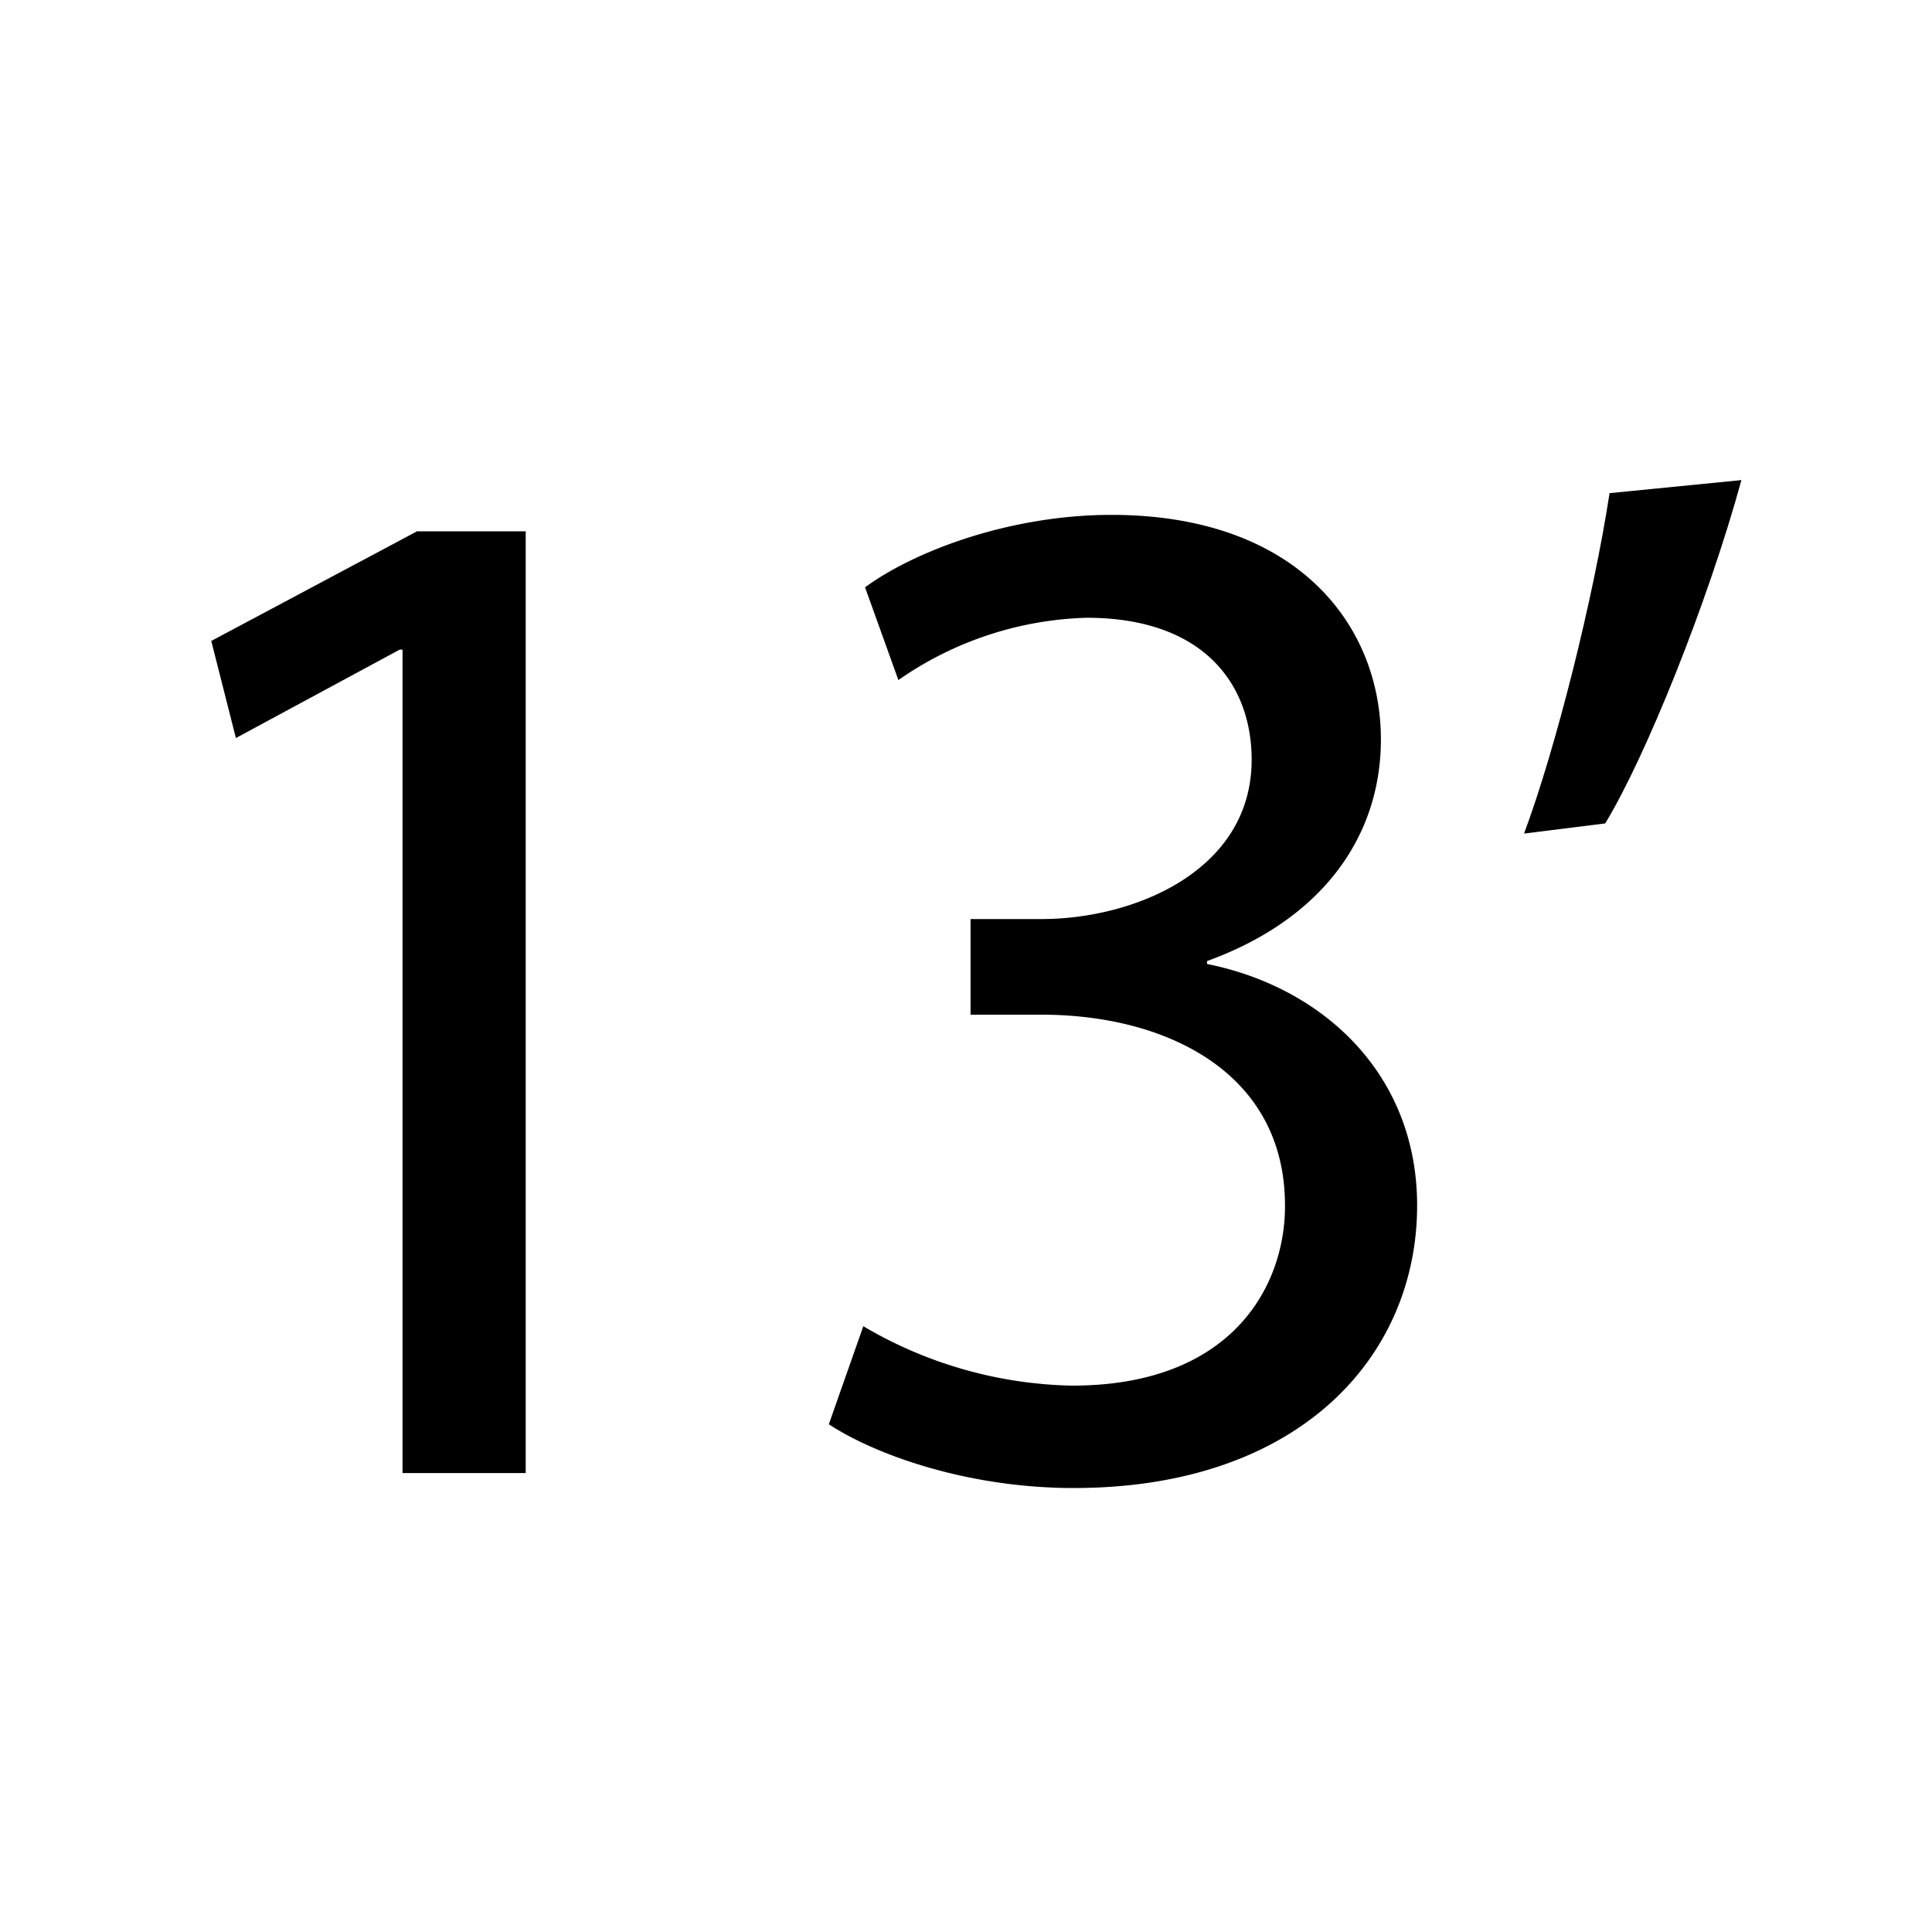<svg id="Calque_1" data-name="Calque 1" xmlns="http://www.w3.org/2000/svg" viewBox="0 0 200 200"><title>min13</title><path d="M41.67,67.25h-.3L24.42,76.4,21.87,66.35,43.17,55H54.42v97.49H41.67Z"/><path d="M89.37,137.29a44.12,44.12,0,0,0,21.6,6.15c17,0,22.2-10.8,22.05-18.9-.15-13.65-12.45-19.5-25.2-19.5h-7.35v-9.9h7.35c9.6,0,21.75-5,21.75-16.49,0-7.8-4.95-14.7-17.1-14.7A35.81,35.81,0,0,0,93,70.4l-3.45-9.6c5.1-3.75,15-7.5,25.5-7.5,19.2,0,27.9,11.4,27.9,23.24,0,10-6,18.6-18,22.95v.3c12,2.4,21.75,11.4,21.75,25,0,15.6-12.15,29.25-35.55,29.25-11,0-20.55-3.45-25.35-6.6Z"/><path d="M180.27,49.7c-3.45,12.6-9.9,28.64-14.1,35.54l-8.4,1.05c3.3-8.85,7.2-24.44,8.85-35.24Z"/></svg>